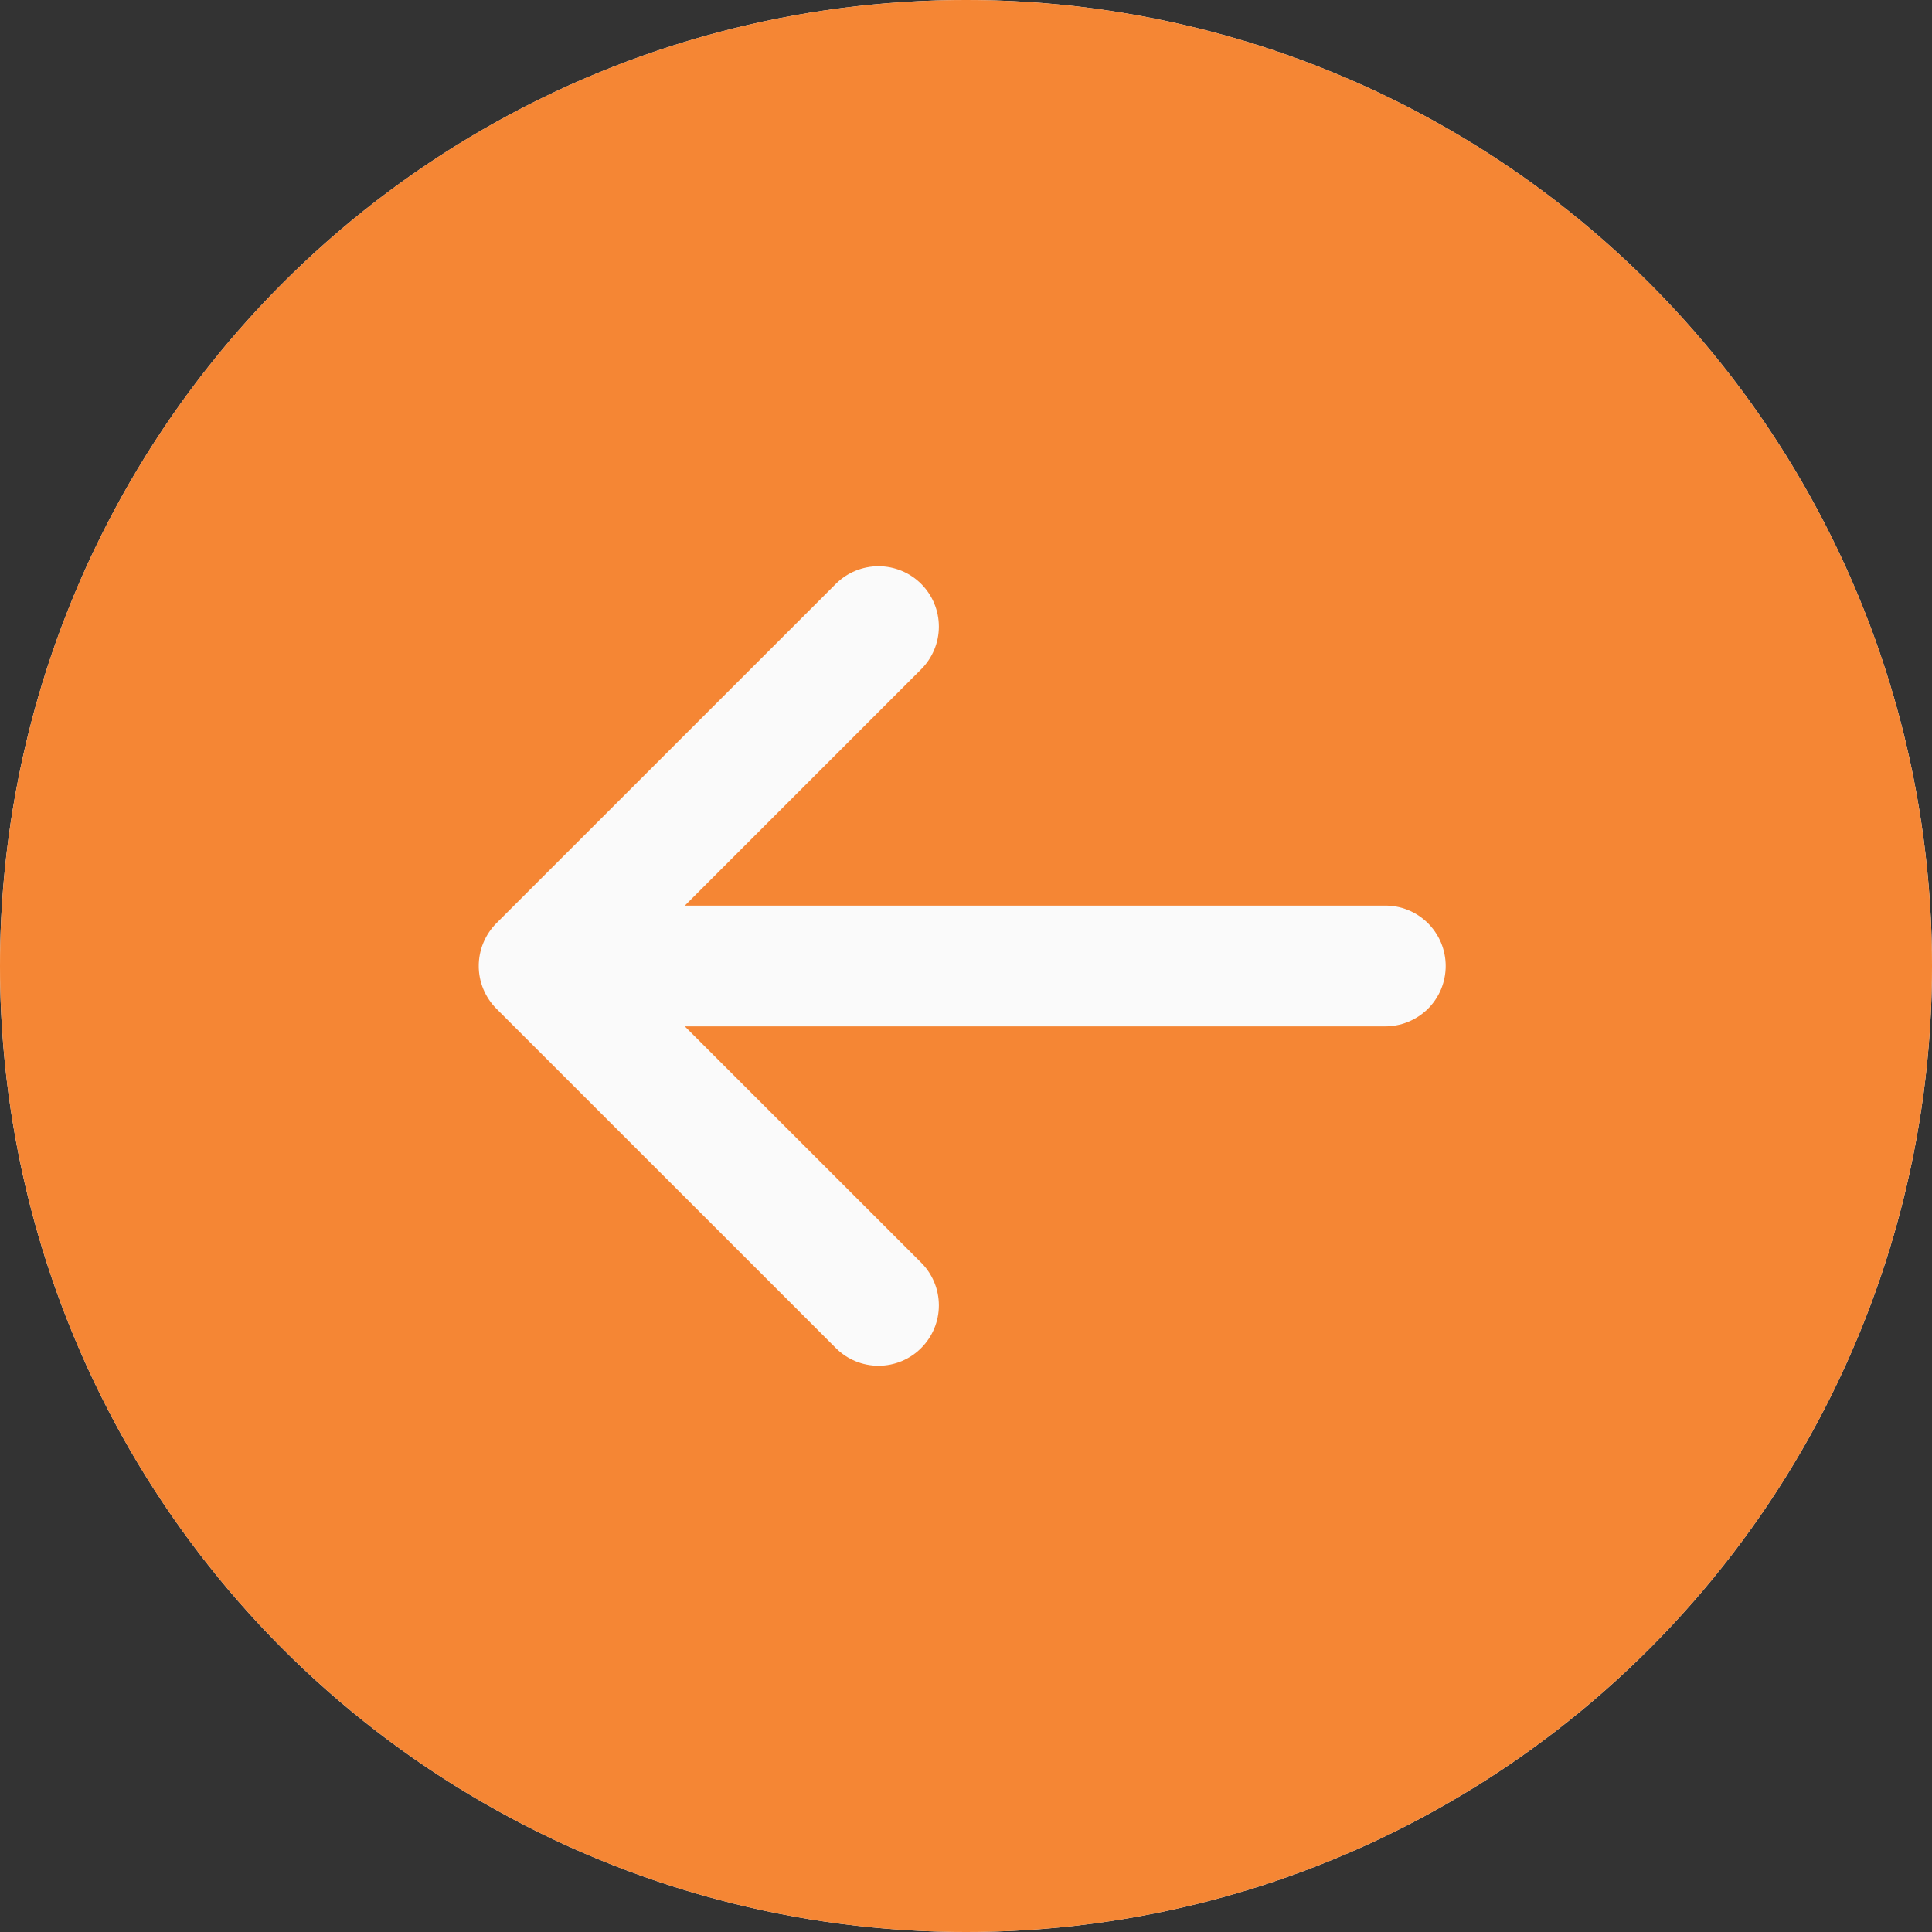 <svg width="24" height="24" viewBox="0 0 24 24" fill="none" xmlns="http://www.w3.org/2000/svg">
<rect x="0" y="0" width="24" height="24" fill="#333333" stroke="none"/>
<g clip-path="url(#clip0_151_785)">
<circle cx="12" cy="12" r="12" transform="matrix(-1 0 0 1 24 0)" fill="#FAFAFA"/>
<path d="M20.485 3.514C22.736 5.765 24 8.817 24 12C24 15.182 22.736 18.235 20.485 20.485C18.235 22.735 15.183 24 12 24C8.817 24 5.765 22.735 3.515 20.485C1.264 18.235 1.42227e-06 15.182 2.42155e-07 12C4.10743e-07 8.817 1.264 5.765 3.515 3.514C5.765 1.264 8.817 -0 12 -0C15.183 -0 18.235 1.264 20.485 3.514ZM17.196 12.75C17.296 12.751 17.395 12.733 17.487 12.696C17.58 12.659 17.664 12.604 17.735 12.535C17.806 12.465 17.862 12.382 17.901 12.29C17.939 12.198 17.959 12.099 17.959 12C17.959 11.9 17.939 11.802 17.901 11.71C17.862 11.618 17.806 11.535 17.735 11.465C17.664 11.395 17.58 11.34 17.487 11.303C17.395 11.266 17.296 11.248 17.196 11.25L8.507 11.25L11.443 8.314C11.584 8.173 11.663 7.982 11.663 7.784C11.663 7.585 11.584 7.394 11.443 7.253C11.303 7.113 11.112 7.034 10.913 7.034C10.714 7.034 10.523 7.113 10.383 7.253L6.166 11.469C6.026 11.61 5.947 11.801 5.947 12C5.947 12.199 6.026 12.389 6.166 12.53L10.383 16.746C10.523 16.887 10.714 16.966 10.913 16.966C11.112 16.966 11.303 16.887 11.443 16.746C11.584 16.605 11.663 16.415 11.663 16.216C11.663 16.017 11.584 15.826 11.443 15.685L8.507 12.75L17.196 12.75Z" fill="#F58634"/>
</g>
<defs>
<clipPath id="clip0_151_785">
<rect width="24" height="24" fill="white" transform="matrix(-1 0 0 1 24 0)"/>
</clipPath>
</defs>
</svg>
